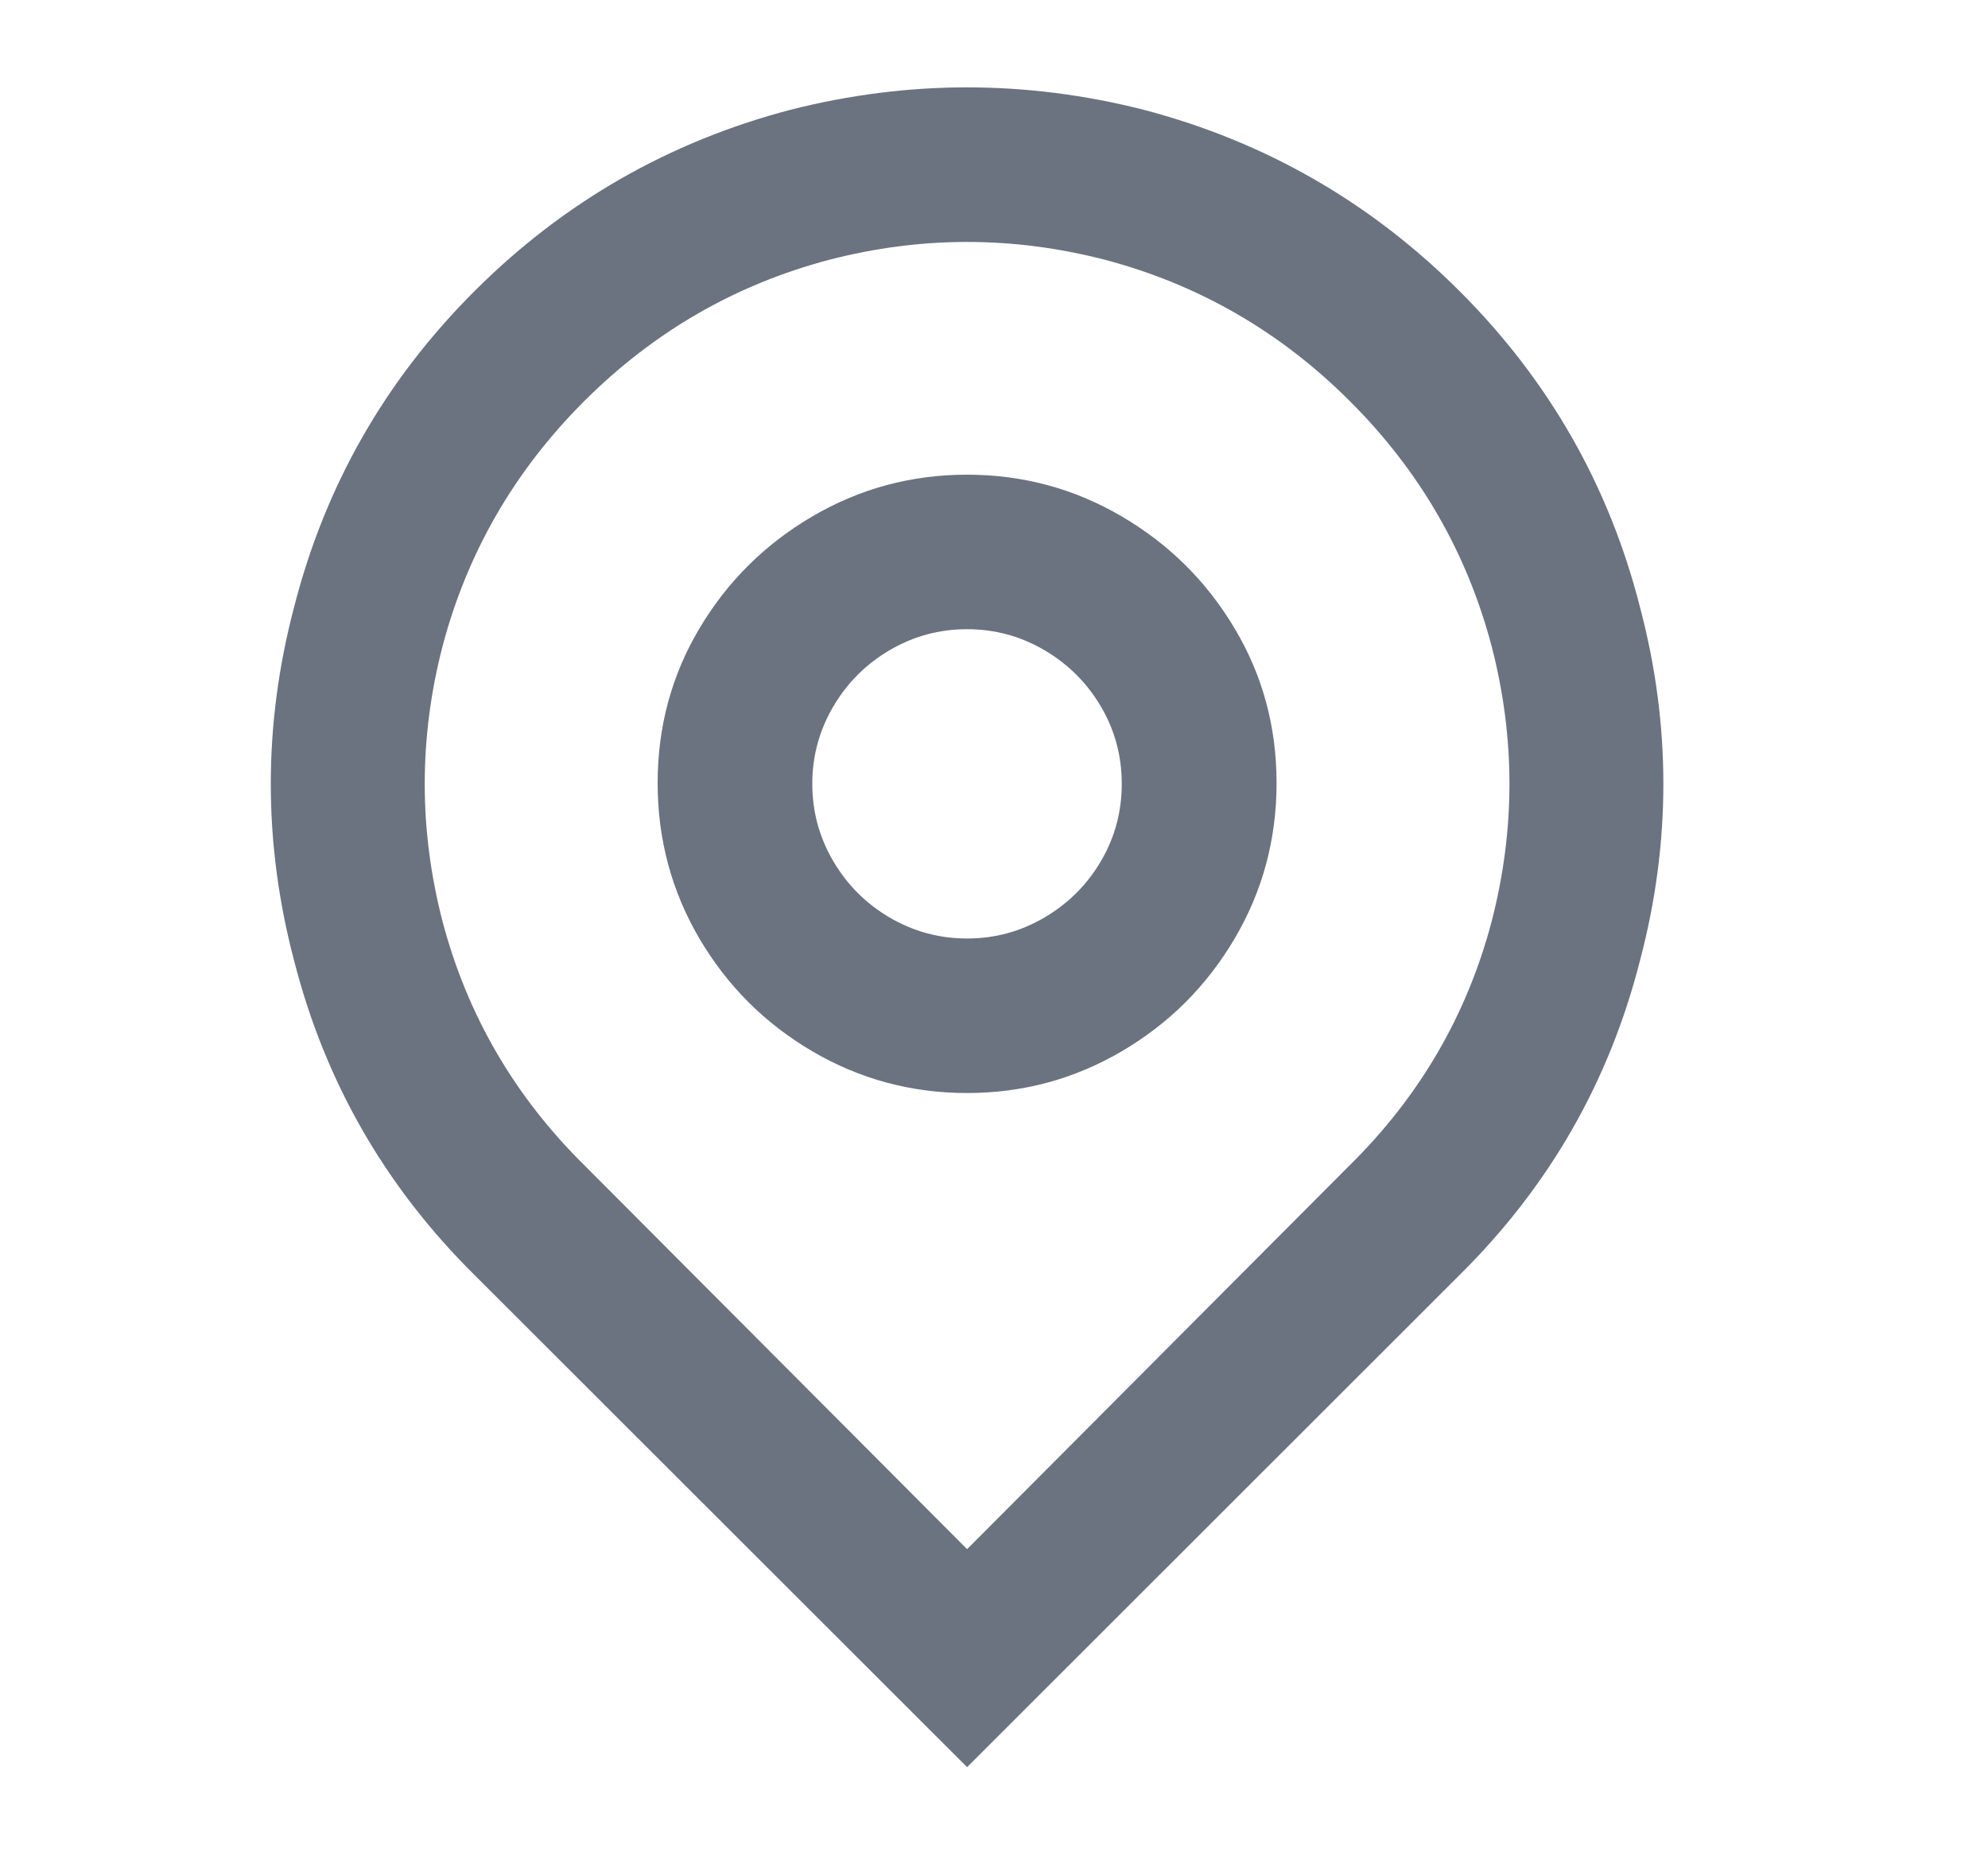 <svg width="15" height="14" viewBox="0 0 15 14" fill="none" xmlns="http://www.w3.org/2000/svg">
<path d="M7.297 11.69L10.18 8.797C10.71 8.276 11.068 7.661 11.255 6.953C11.434 6.261 11.434 5.569 11.255 4.877C11.068 4.169 10.712 3.553 10.186 3.028C9.661 2.503 9.044 2.147 8.336 1.96C7.643 1.781 6.95 1.781 6.258 1.96C5.549 2.147 4.933 2.503 4.407 3.028C3.882 3.553 3.526 4.169 3.339 4.877C3.16 5.569 3.16 6.261 3.339 6.953C3.526 7.661 3.884 8.276 4.413 8.797L7.297 11.69ZM7.297 13.335L3.584 9.625C2.907 8.956 2.452 8.163 2.218 7.245C1.985 6.358 1.985 5.472 2.218 4.585C2.452 3.667 2.905 2.872 3.578 2.199C4.251 1.526 5.047 1.069 5.966 0.828C6.853 0.603 7.74 0.603 8.628 0.828C9.546 1.069 10.342 1.526 11.015 2.199C11.688 2.872 12.142 3.667 12.375 4.585C12.609 5.472 12.609 6.358 12.375 7.245C12.142 8.163 11.687 8.956 11.009 9.625L7.297 13.335ZM7.297 7.082C7.507 7.082 7.701 7.029 7.88 6.924C8.059 6.819 8.202 6.677 8.307 6.498C8.412 6.319 8.464 6.125 8.464 5.915C8.464 5.705 8.412 5.511 8.307 5.332C8.202 5.153 8.059 5.011 7.88 4.906C7.701 4.801 7.507 4.748 7.297 4.748C7.087 4.748 6.892 4.801 6.713 4.906C6.534 5.011 6.392 5.153 6.287 5.332C6.182 5.511 6.129 5.705 6.129 5.915C6.129 6.125 6.182 6.319 6.287 6.498C6.392 6.677 6.534 6.819 6.713 6.924C6.892 7.029 7.087 7.082 7.297 7.082ZM7.297 8.248C6.876 8.248 6.487 8.143 6.129 7.933C5.771 7.723 5.487 7.439 5.277 7.082C5.067 6.724 4.962 6.333 4.962 5.909C4.962 5.485 5.067 5.096 5.277 4.743C5.487 4.389 5.771 4.107 6.129 3.897C6.487 3.687 6.876 3.582 7.297 3.582C7.717 3.582 8.106 3.687 8.464 3.897C8.822 4.107 9.106 4.389 9.316 4.743C9.527 5.096 9.632 5.485 9.632 5.909C9.632 6.333 9.527 6.724 9.316 7.082C9.106 7.439 8.822 7.723 8.464 7.933C8.106 8.143 7.717 8.248 7.297 8.248Z" fill="#6B7280"/>
</svg>
